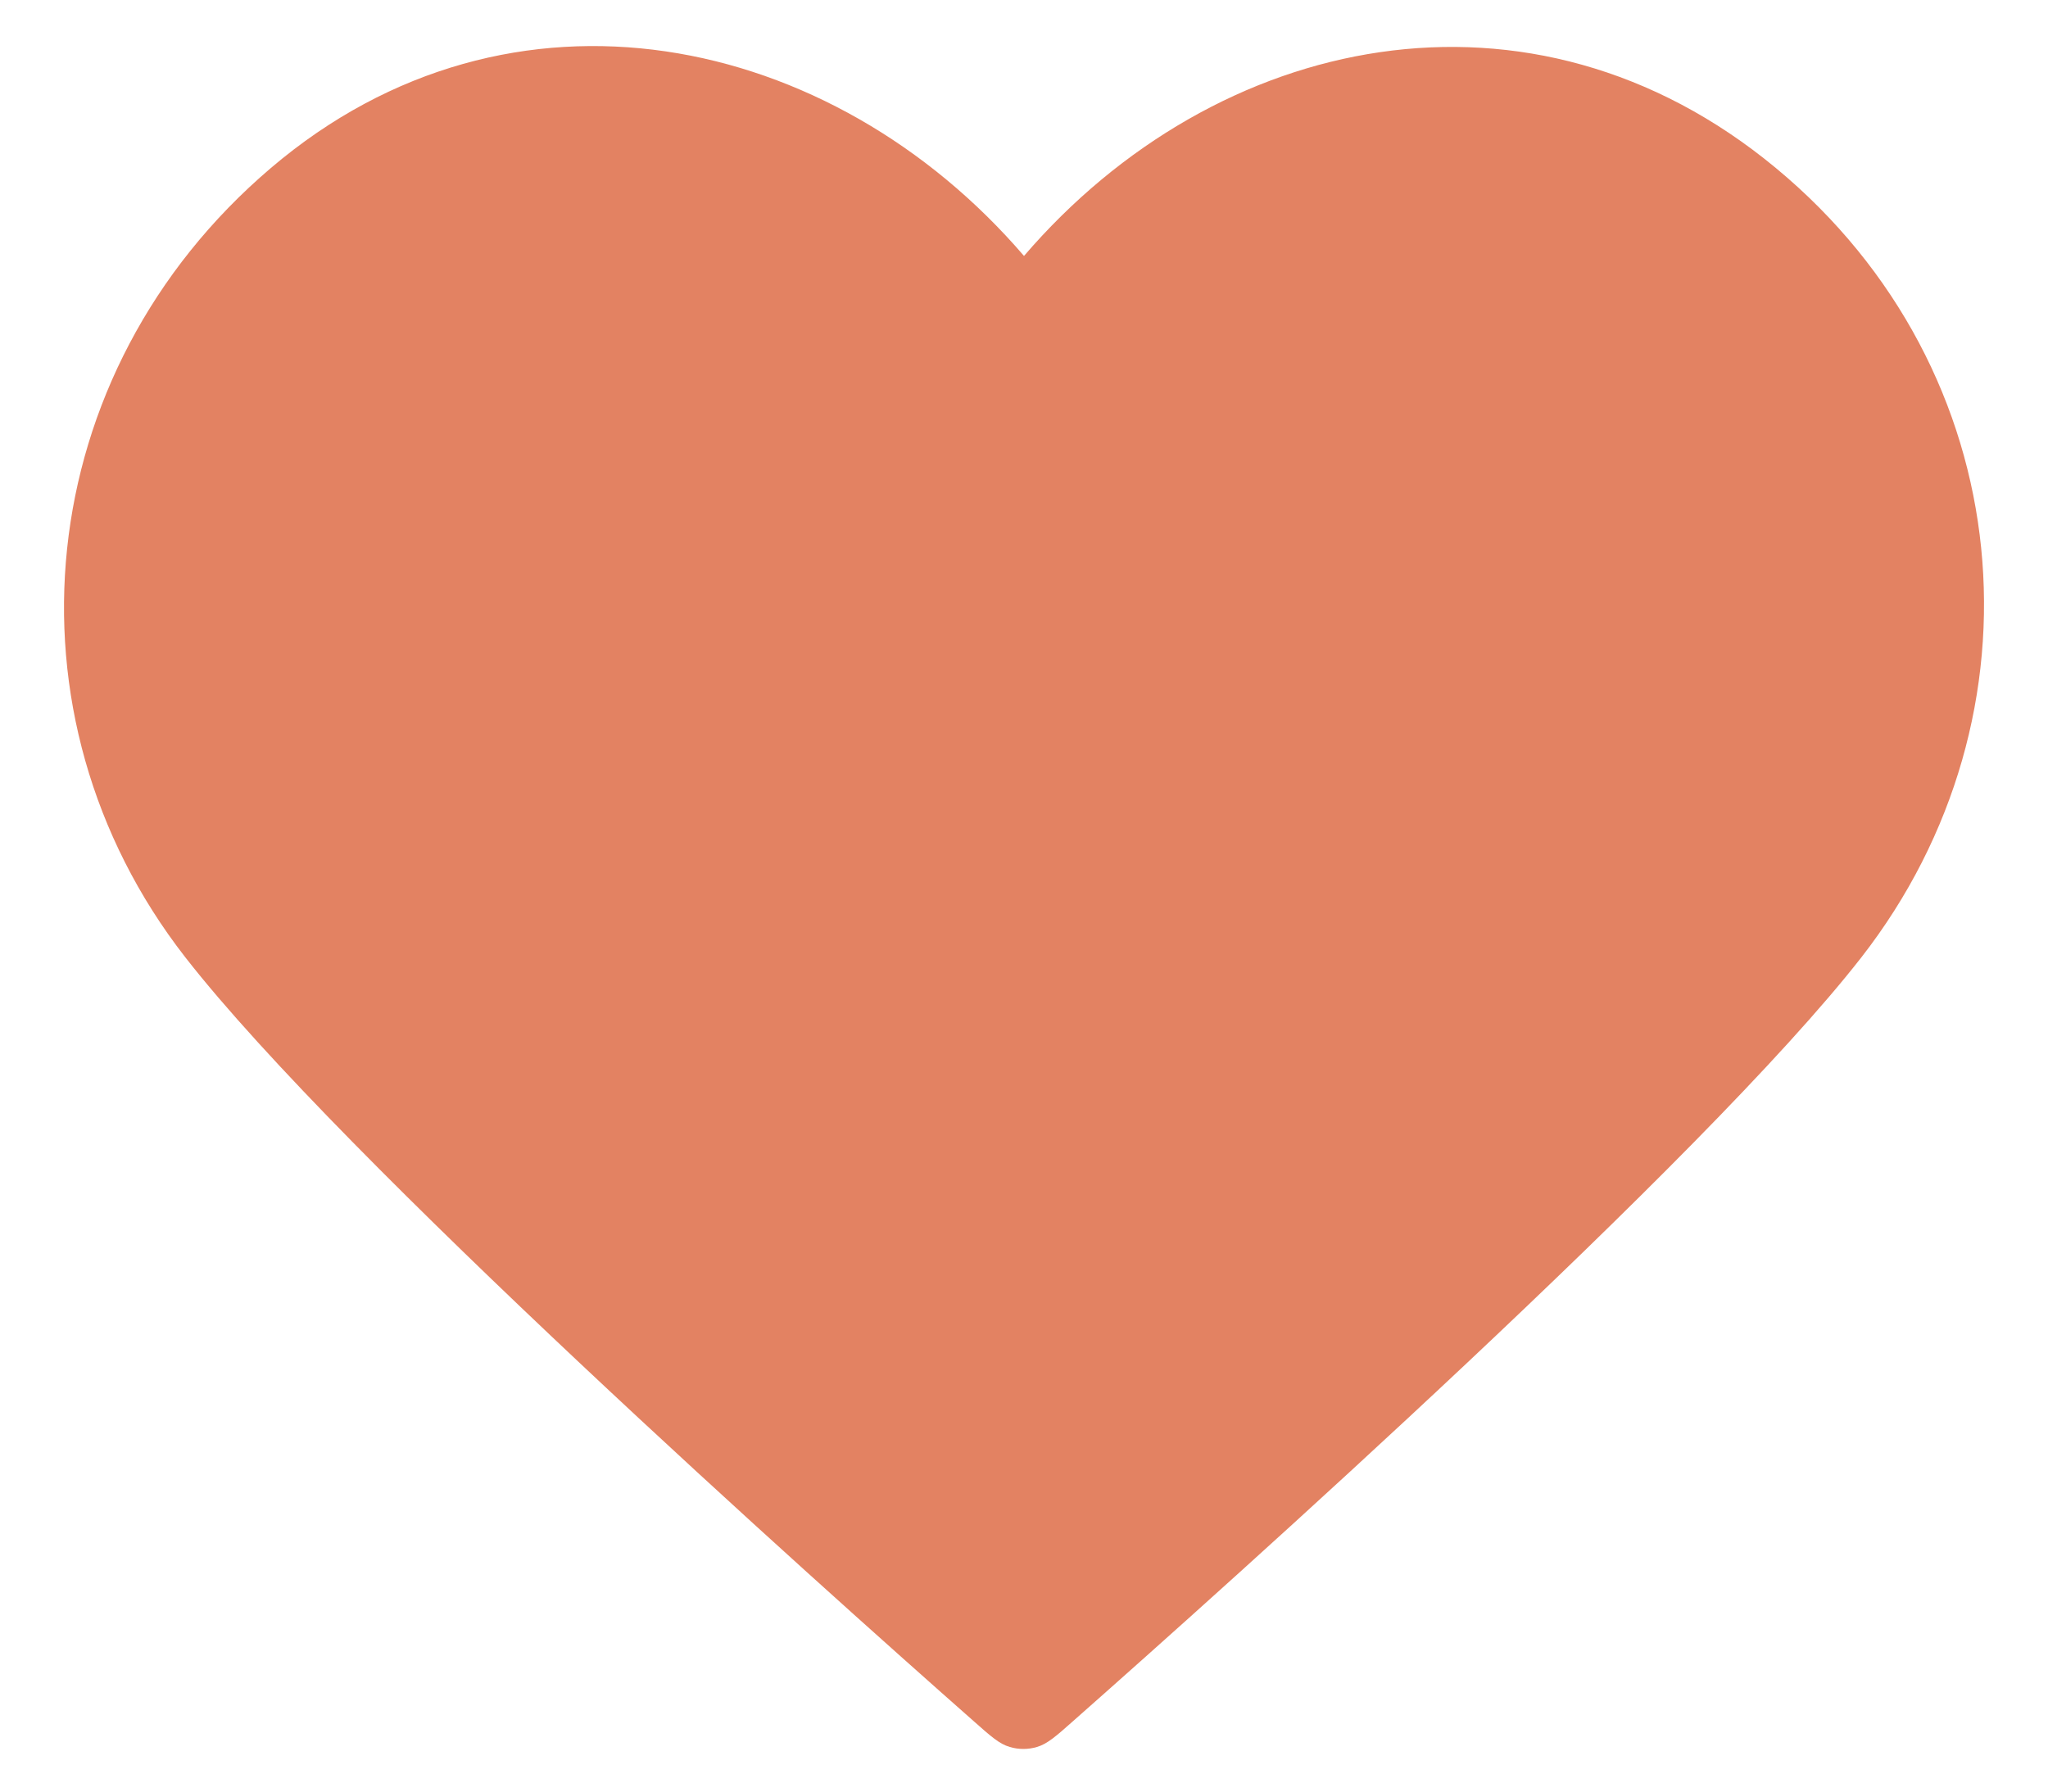 <svg width="16" height="14" viewBox="0 0 16 14" fill="none" xmlns="http://www.w3.org/2000/svg">
<path fill-rule="evenodd" clip-rule="evenodd" d="M8 2C6.5 0.253 3.995 -0.287 2.116 1.313C0.237 2.913 -0.027 5.588 1.448 7.481C2.675 9.055 6.387 12.373 7.604 13.447C7.74 13.568 7.808 13.628 7.888 13.651C7.957 13.672 8.033 13.672 8.102 13.651C8.181 13.628 8.25 13.568 8.386 13.447C9.602 12.373 13.315 9.055 14.542 7.481C16.017 5.588 15.785 2.896 13.874 1.313C11.963 -0.271 9.5 0.253 8 2Z" fill="#E38262"/>
</svg>
